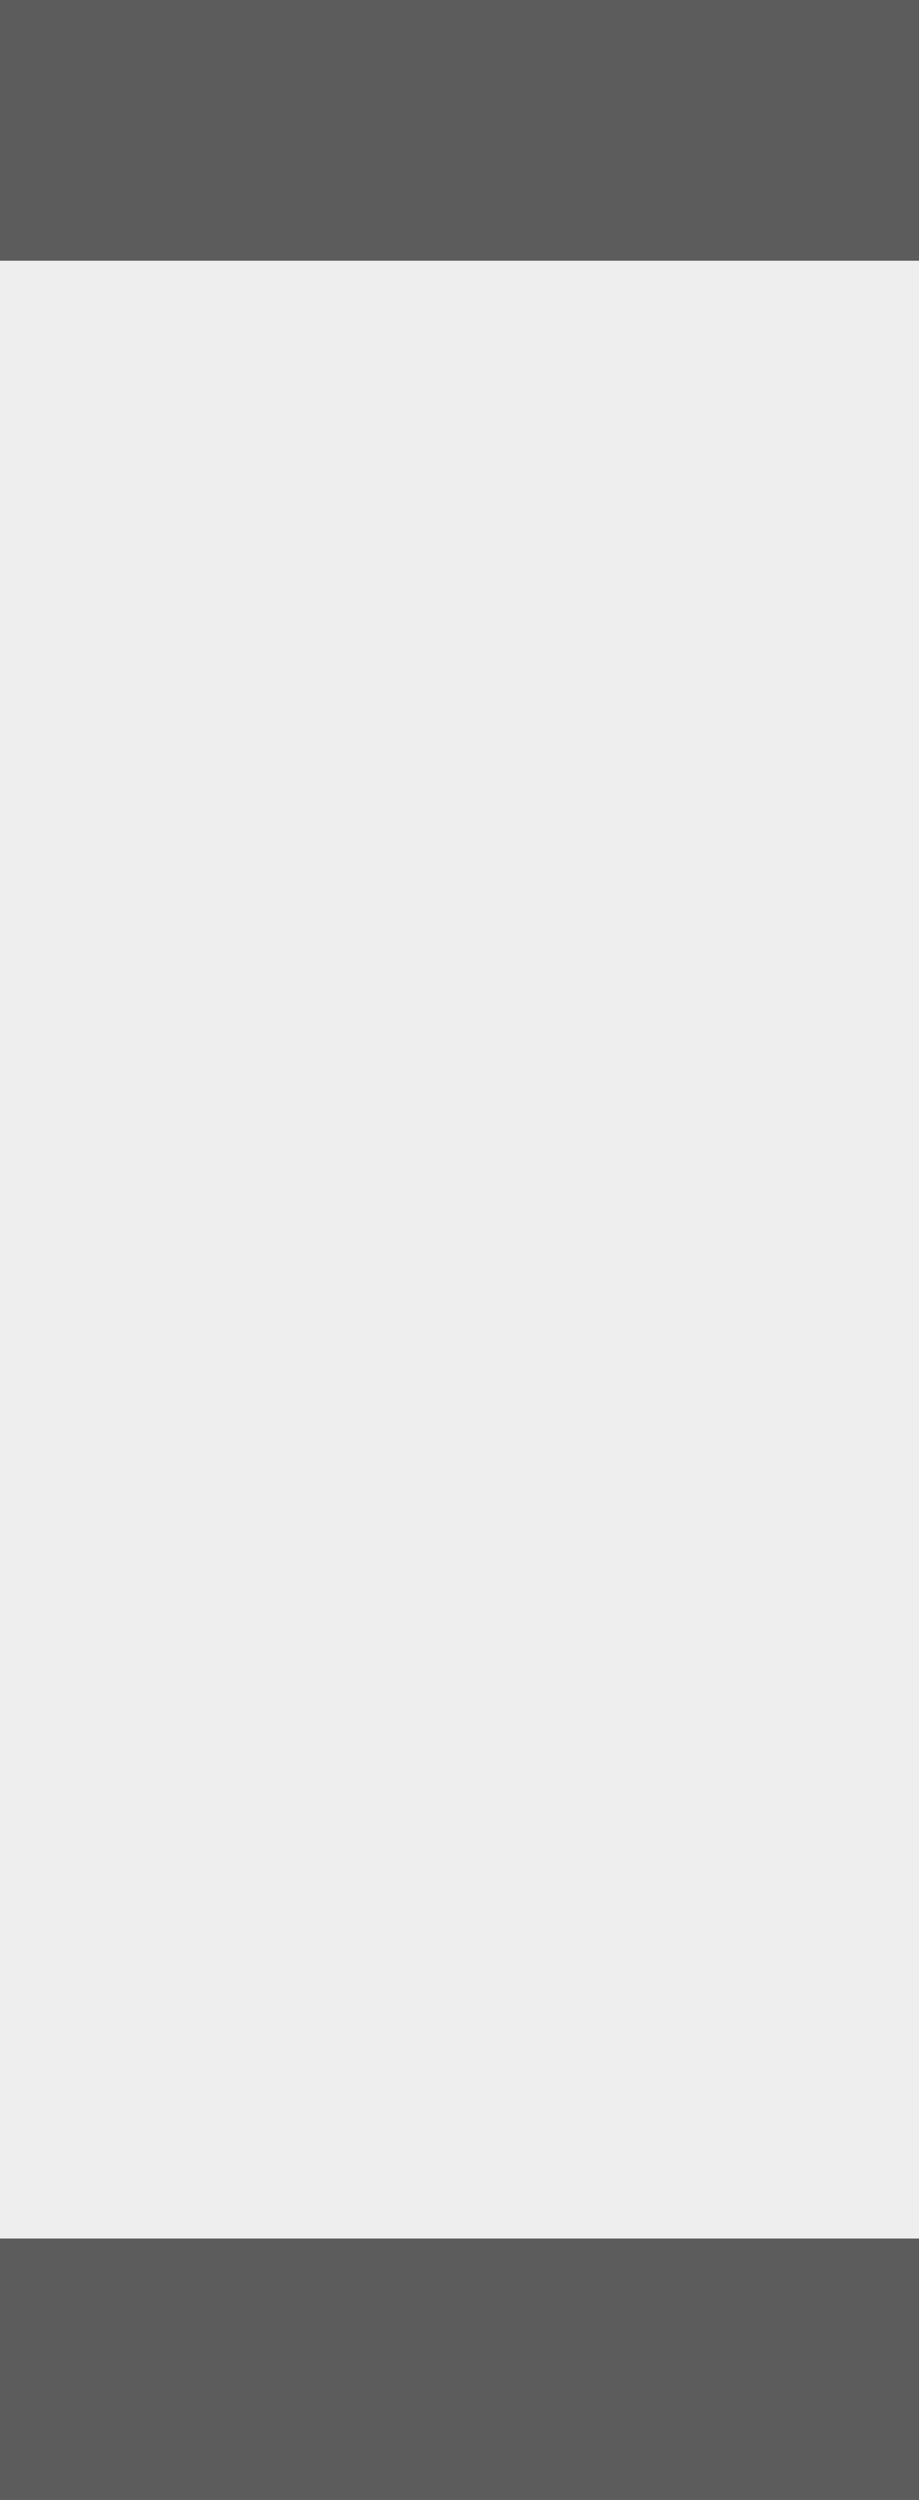 <?xml version="1.0" encoding="UTF-8" standalone="no"?>
<!-- Created with Inkscape (http://www.inkscape.org/) -->

<svg
   xmlns:dc="http://purl.org/dc/elements/1.1/"
   xmlns:cc="http://creativecommons.org/ns#"
   xmlns:rdf="http://www.w3.org/1999/02/22-rdf-syntax-ns#"
   xmlns:svg="http://www.w3.org/2000/svg"
   xmlns="http://www.w3.org/2000/svg"
   xmlns:sodipodi="http://sodipodi.sourceforge.net/DTD/sodipodi-0.dtd"
   xmlns:inkscape="http://www.inkscape.org/namespaces/inkscape"
   width="1.524mm"
   height="4.142mm"
   viewBox="0 0 1.524 4.142"
   version="1.1"
   id="svg164153"
   inkscape:version="0.92.2 5c3e80d, 2017-08-06"
   sodipodi:docname="LEDSliderWhiteHandle.svg">
  <rect x="0" y="0" width="1.524" height="4.142" fill="#333333" stroke="none"/>
  <defs
     id="defs164147" />
  <sodipodi:namedview
     id="base"
     pagecolor="#ffffff"
     bordercolor="#666666"
     borderopacity="1.0"
     inkscape:pageopacity="0.0"
     inkscape:pageshadow="2"
     inkscape:zoom="7.9195959"
     inkscape:cx="-27.719009"
     inkscape:cy="-12.144383"
     inkscape:document-units="mm"
     inkscape:current-layer="layer1"
     showgrid="false"
     fit-margin-top="0"
     fit-margin-left="0"
     fit-margin-right="0"
     fit-margin-bottom="0"
     inkscape:window-width="2560"
     inkscape:window-height="1422"
     inkscape:window-x="0"
     inkscape:window-y="18"
     inkscape:window-maximized="0" />
  <g
     inkscape:label="Layer 1"
     inkscape:groupmode="layer"
     id="layer1"
     transform="translate(-120.187,-92.017)">
    <path
       style="fill:#5c5c5c;fill-opacity:1;fill-rule:nonzero;stroke:none;stroke-width:0.353"
       d="m 121.711,92.017 v 4.142 h -1.524 v -4.142 z m 0,0"
       id="path162662"
       inkscape:connector-curvature="0" />
    <path
       style="fill:#eeeeee;fill-opacity:1;fill-rule:nonzero;stroke:none;stroke-width:0.353"
       d="m 121.711,92.449 v 3.277 h -1.524 v -3.277 z m 0,0"
       id="path162664"
       inkscape:connector-curvature="0" />
  </g>
</svg>
